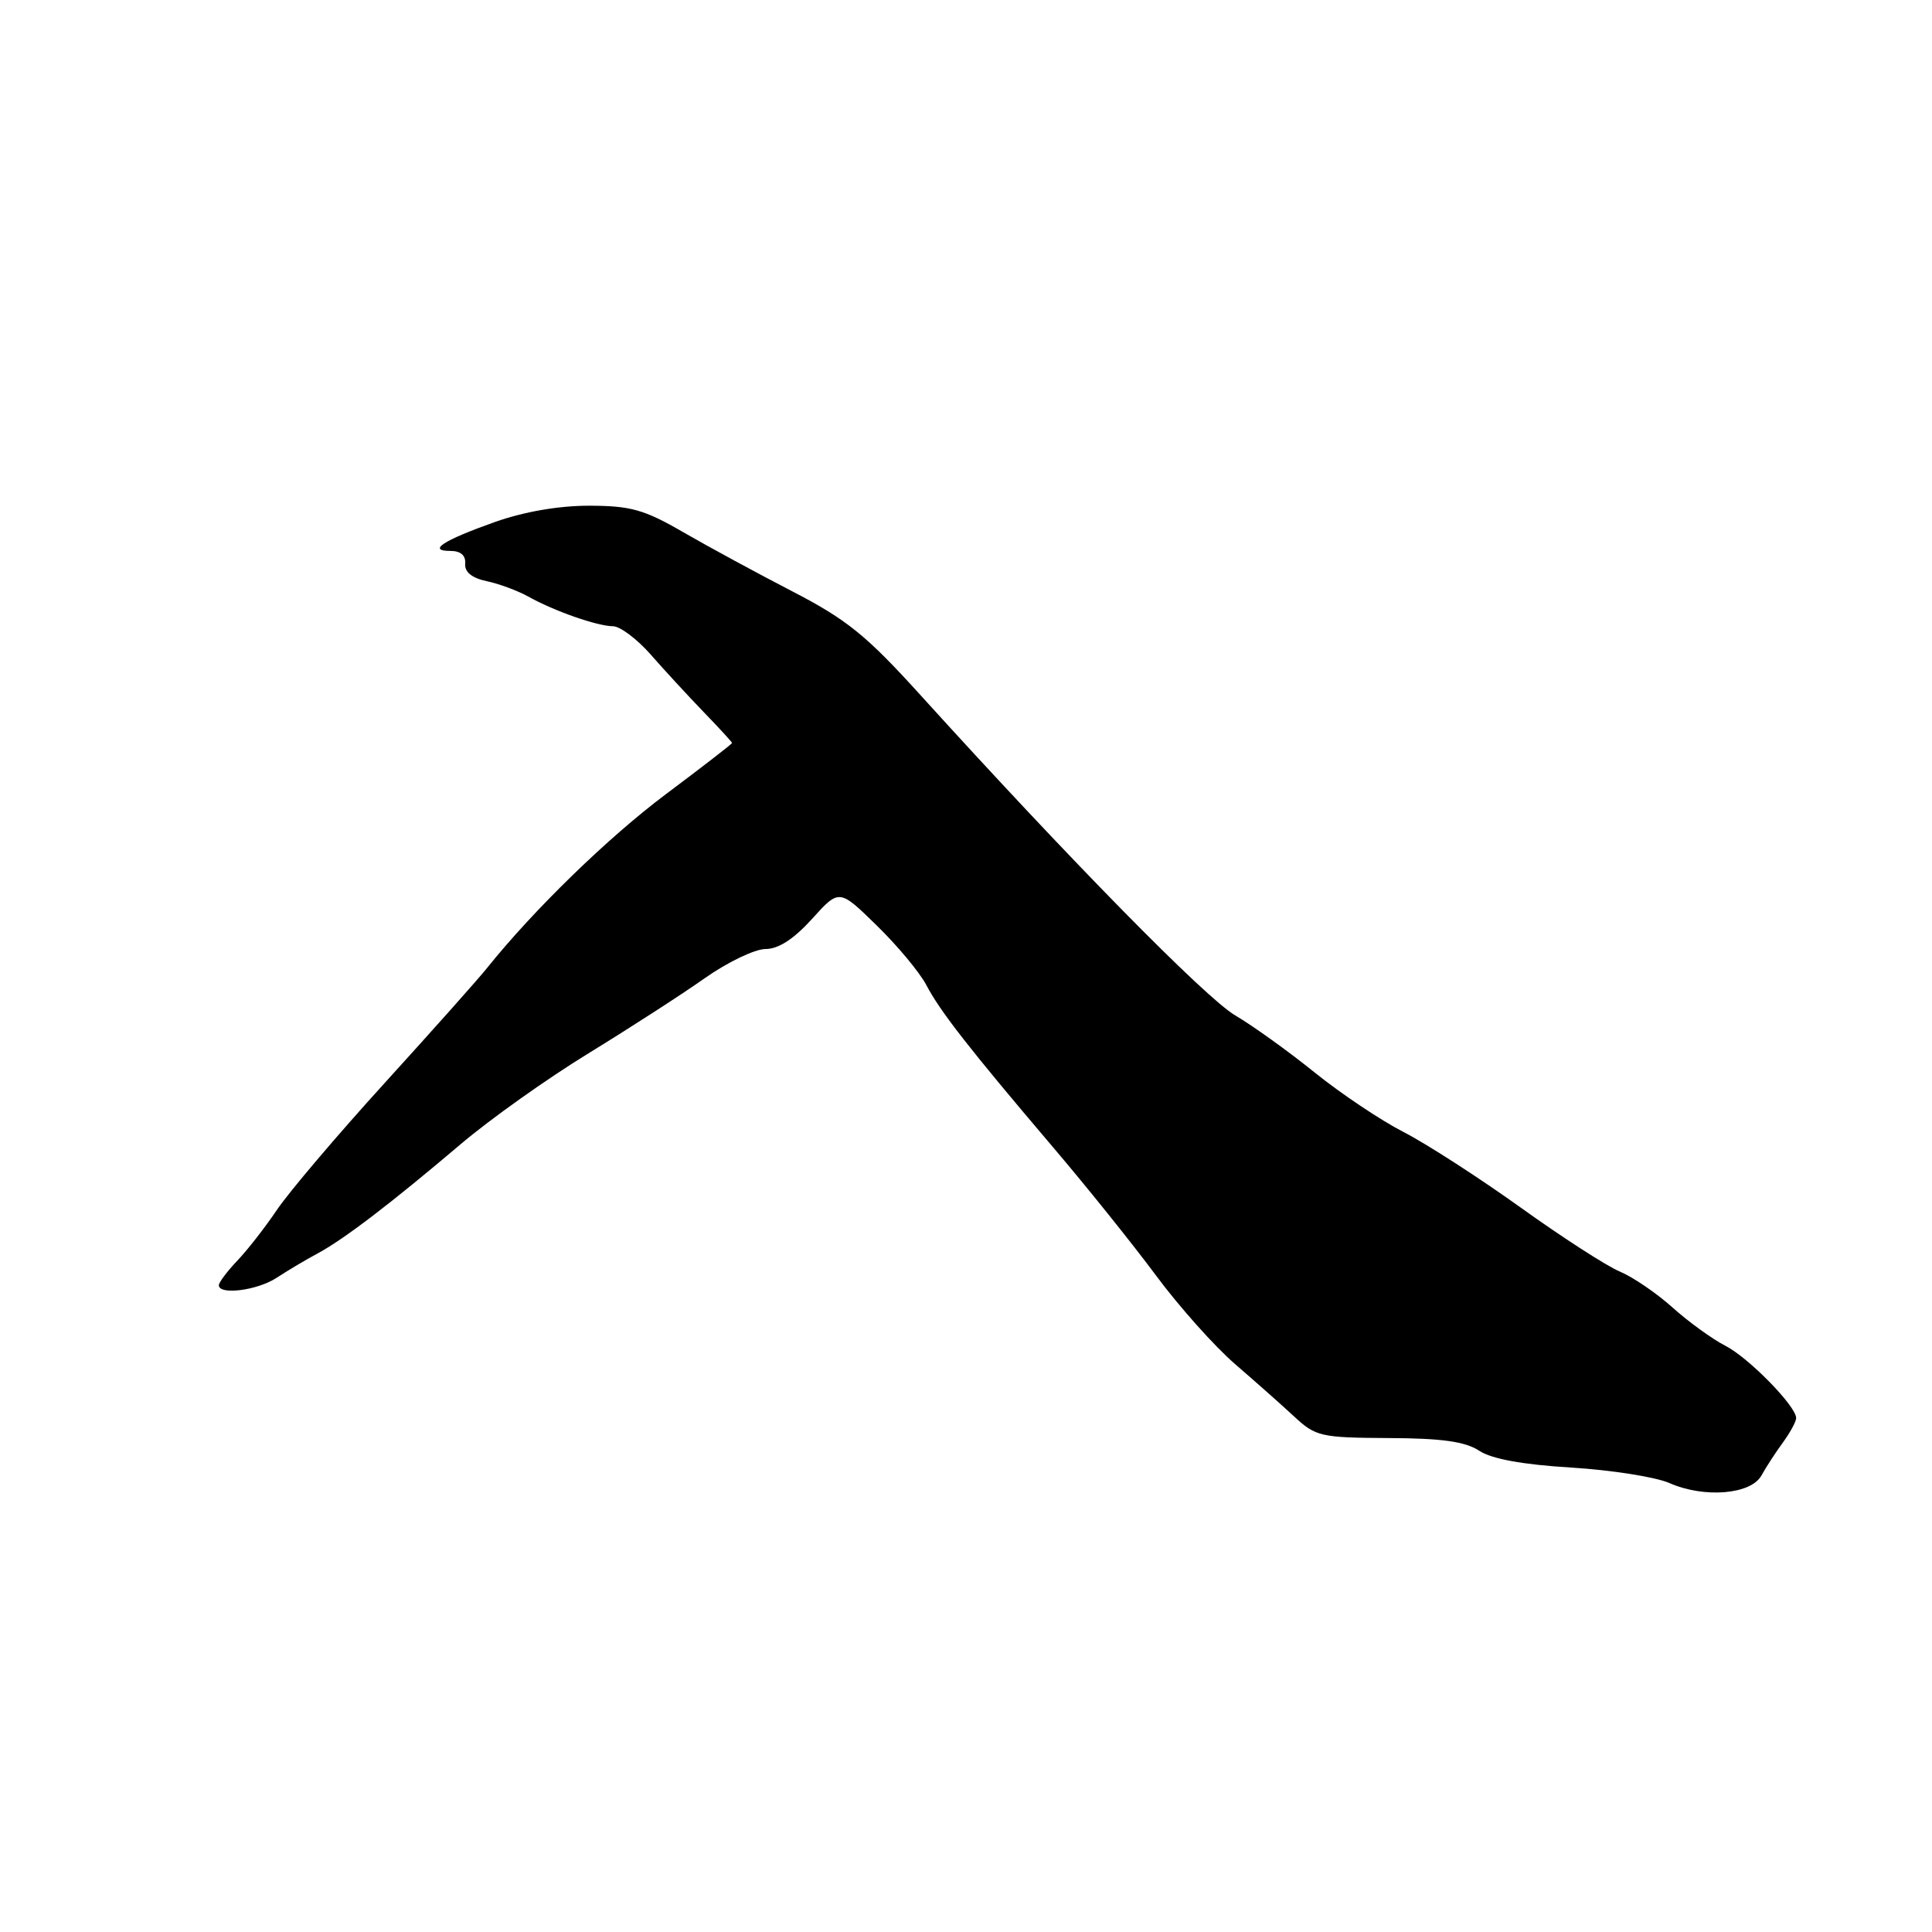 <?xml version="1.0" encoding="UTF-8" standalone="no"?>
<!DOCTYPE svg PUBLIC "-//W3C//DTD SVG 1.1//EN" "http://www.w3.org/Graphics/SVG/1.1/DTD/svg11.dtd" >
<svg xmlns="http://www.w3.org/2000/svg" xmlns:xlink="http://www.w3.org/1999/xlink" version="1.1" viewBox="0 0 256 256">
 <g >
 <path fill="currentColor"
d=" M 233.40 195.51 C 234.00 194.42 235.29 192.44 236.25 191.13 C 237.21 189.81 238.00 188.36 238.00 187.90 C 238.00 186.33 231.70 179.89 228.60 178.31 C 226.90 177.44 223.76 175.17 221.64 173.27 C 219.52 171.36 216.36 169.21 214.64 168.49 C 212.91 167.77 206.99 163.95 201.50 160.01 C 196.00 156.07 189.03 151.57 186.00 150.01 C 182.97 148.46 177.66 144.90 174.20 142.11 C 170.73 139.31 166.00 135.91 163.68 134.55 C 159.74 132.24 141.69 113.87 122.00 92.14 C 114.80 84.19 112.23 82.11 105.01 78.37 C 100.33 75.95 93.80 72.41 90.50 70.50 C 85.37 67.53 83.57 67.02 78.10 67.01 C 74.07 67.00 69.45 67.80 65.60 69.16 C 58.72 71.60 56.56 73.00 59.69 73.00 C 61.04 73.00 61.73 73.60 61.64 74.69 C 61.55 75.80 62.52 76.59 64.50 77.01 C 66.15 77.36 68.62 78.28 70.00 79.05 C 73.44 80.97 79.15 82.97 81.23 82.98 C 82.17 82.99 84.42 84.68 86.23 86.74 C 88.03 88.80 91.19 92.22 93.25 94.36 C 95.31 96.49 97.00 98.33 97.00 98.45 C 97.00 98.57 93.06 101.62 88.25 105.22 C 80.57 110.97 70.70 120.57 64.50 128.31 C 63.40 129.69 57.33 136.51 51.00 143.47 C 44.67 150.43 38.24 158.01 36.69 160.32 C 35.14 162.62 32.78 165.65 31.44 167.05 C 30.10 168.46 29.00 169.92 29.00 170.30 C 29.00 171.64 34.09 170.99 36.63 169.33 C 38.03 168.41 40.49 166.94 42.10 166.08 C 45.63 164.17 51.75 159.49 61.09 151.57 C 64.94 148.30 72.54 142.90 77.98 139.57 C 83.42 136.23 90.35 131.76 93.38 129.62 C 96.40 127.49 100.03 125.75 101.44 125.75 C 103.15 125.75 105.18 124.43 107.60 121.76 C 111.20 117.77 111.20 117.77 116.18 122.64 C 118.92 125.31 121.86 128.85 122.73 130.50 C 124.56 134.00 128.40 138.92 139.52 152.00 C 143.97 157.22 150.11 164.88 153.17 169.00 C 156.23 173.13 160.94 178.40 163.62 180.72 C 166.30 183.03 169.85 186.18 171.50 187.71 C 174.34 190.35 175.02 190.50 184.00 190.55 C 191.06 190.58 194.14 191.01 196.00 192.23 C 197.66 193.32 201.74 194.07 208.20 194.46 C 213.53 194.79 219.38 195.71 221.20 196.51 C 225.80 198.54 232.00 198.04 233.40 195.51 Z "/>
</g>
</svg>